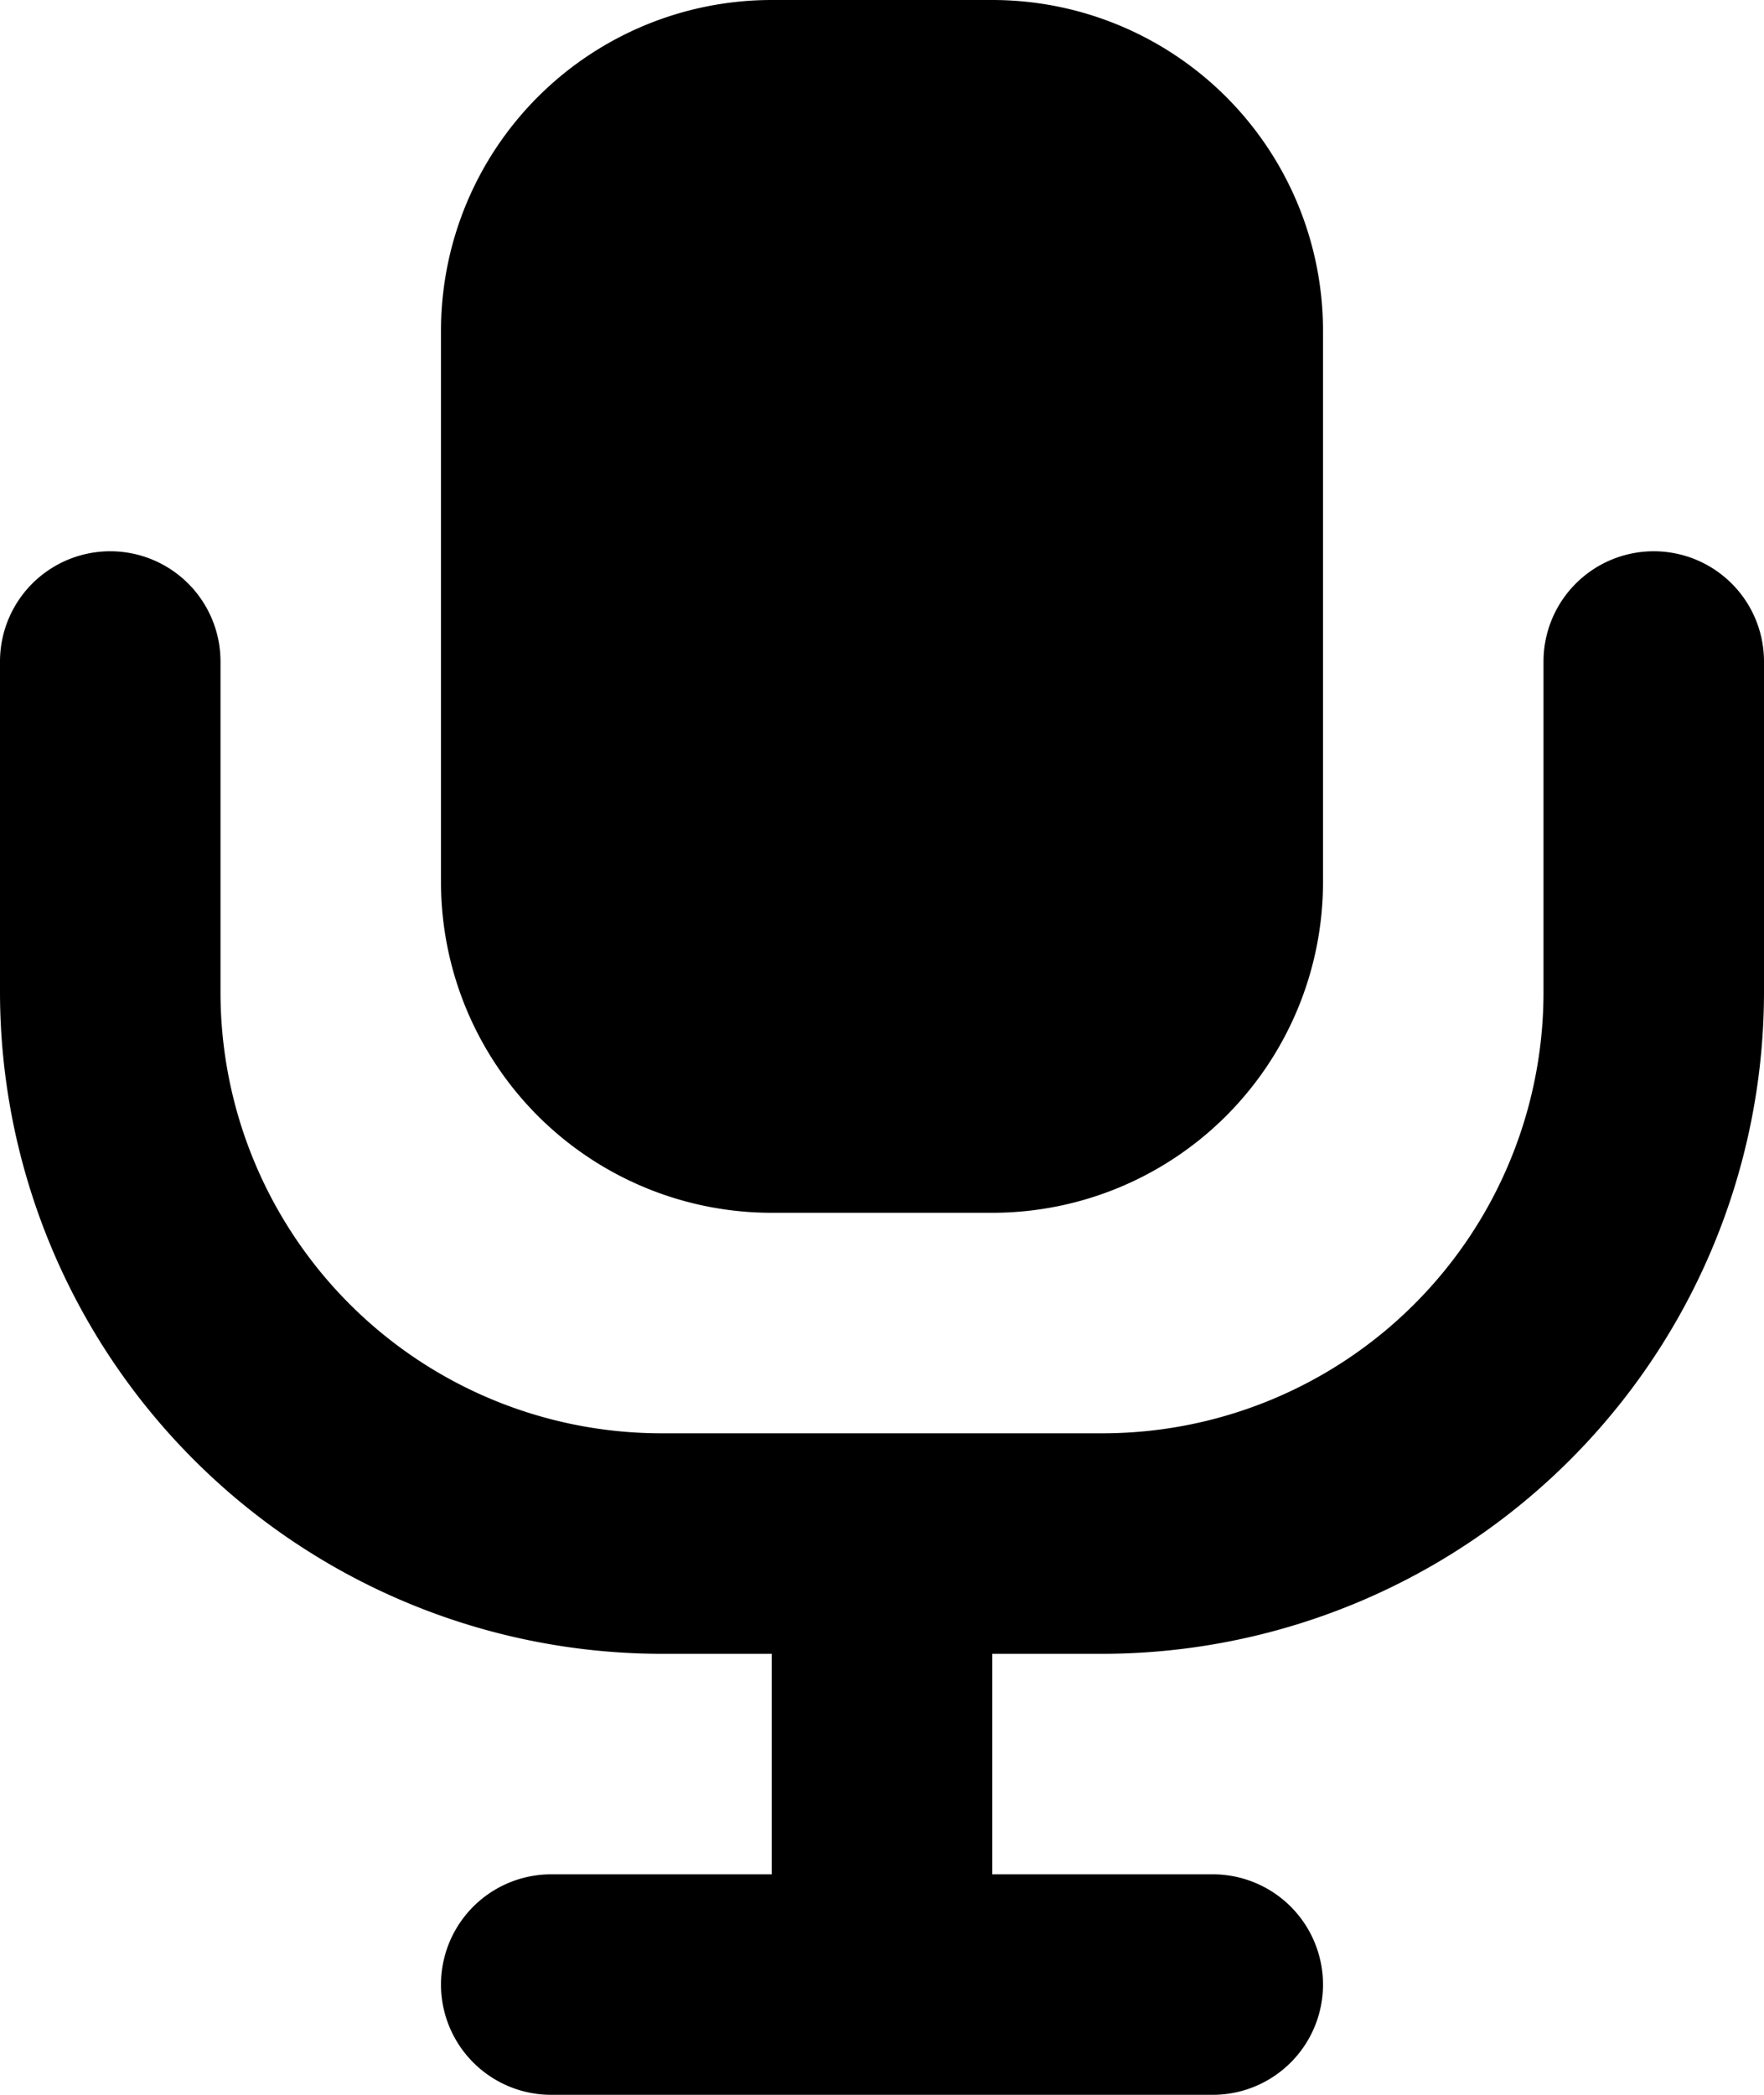 <svg aria-hidden="true" xmlns="http://www.w3.org/2000/svg" fill="currentColor" viewBox="0 0 16 19">
    <path d="M15 5a1 1 0 0 0-1 1v3a4 4 0 0 1-4 4H6a4 4 0 0 1-4-4V6a1 1 0 0 0-2 0v3a6.006 6.006 0 0 0 6 6h1v2H5a1 1 0 0 0 0 2h6a1 1 0 0 0 0-2H9v-2h1a6.006 6.006 0 0 0 6-6V6a1 1 0 0 0-1-1Z"/>
    <path d="M9 0H7a3 3 0 0 0-3 3v5a3 3 0 0 0 3 3h2a3 3 0 0 0 3-3V3a3 3 0 0 0-3-3Z"/>
  </svg>